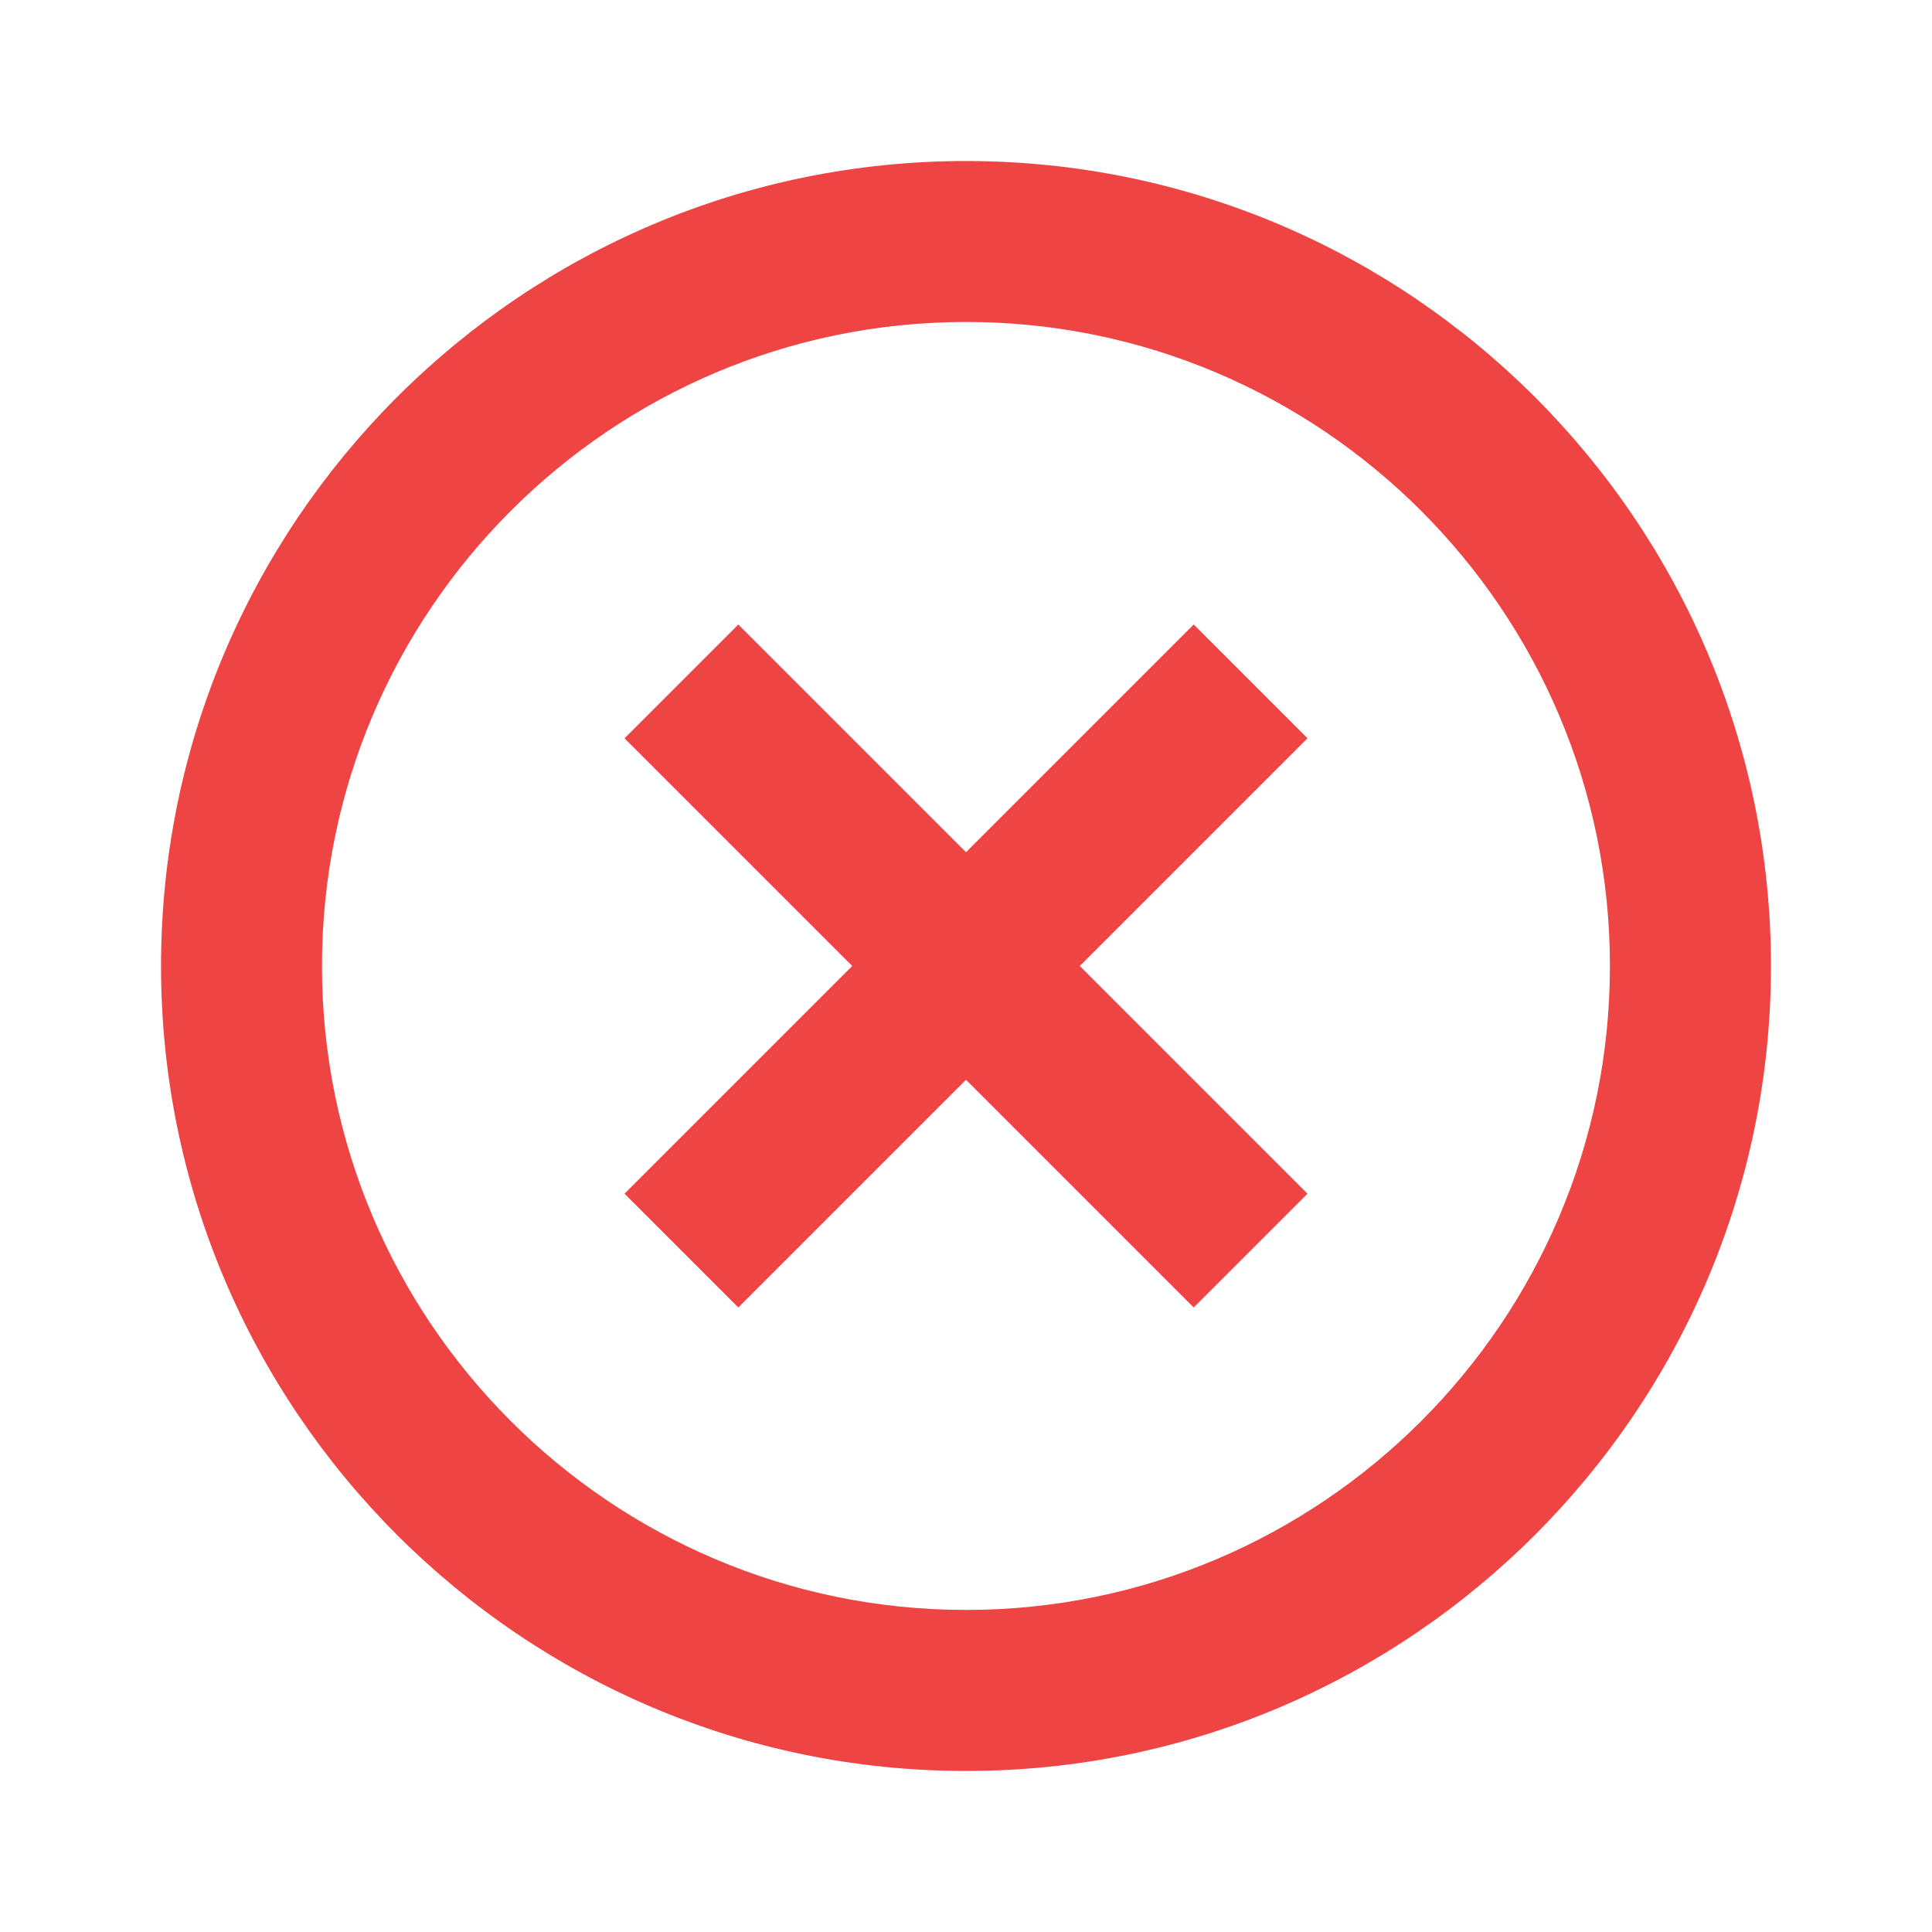 <svg width="20" height="20" viewBox="0 0 20 20" fill="none" xmlns="http://www.w3.org/2000/svg">
<path d="M7.643 13.535L10 11.178L12.357 13.535L13.535 12.357L11.178 10L13.535 7.643L12.357 6.465L10 8.822L7.643 6.465L6.465 7.643L8.822 10L6.465 12.357L7.643 13.535Z" fill="#EF4444"/>
<path d="M10 18.333C14.595 18.333 18.333 14.595 18.333 10C18.333 5.405 14.595 1.667 10 1.667C5.405 1.667 1.667 5.405 1.667 10C1.667 14.595 5.405 18.333 10 18.333ZM10 3.333C13.676 3.333 16.666 6.324 16.666 10C16.666 13.676 13.676 16.666 10 16.666C6.324 16.666 3.333 13.676 3.333 10C3.333 6.324 6.324 3.333 10 3.333Z" fill="#EF4444"/>
</svg>
